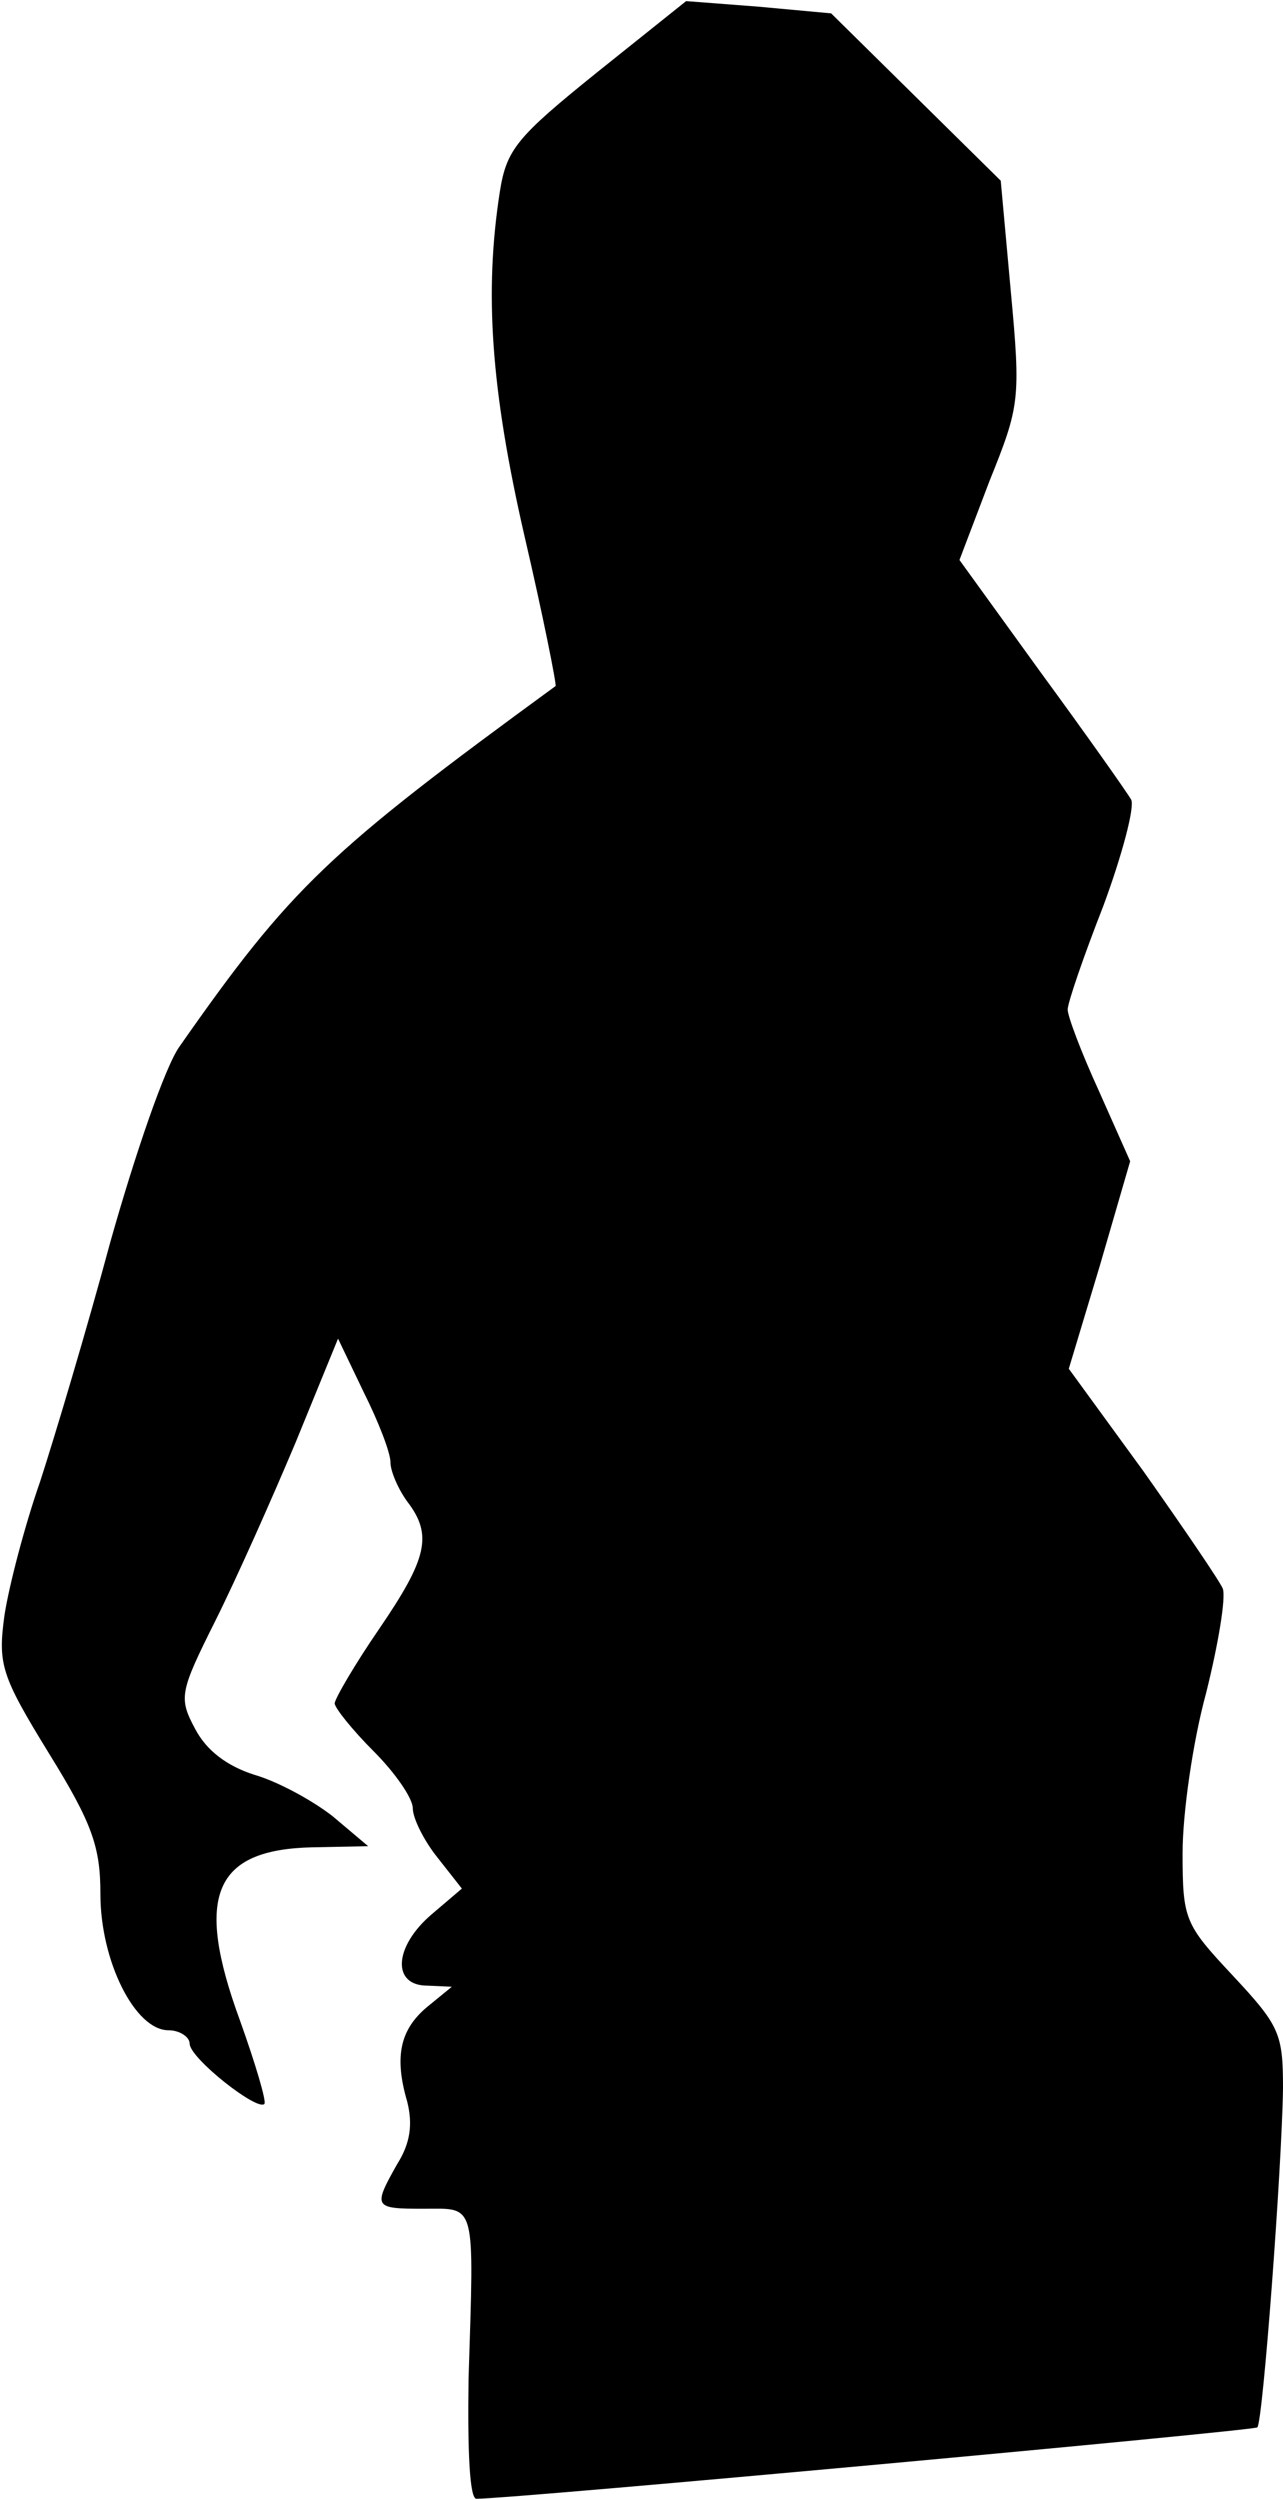 <?xml version="1.0" standalone="no"?>
<!DOCTYPE svg PUBLIC "-//W3C//DTD SVG 20010904//EN"
 "http://www.w3.org/TR/2001/REC-SVG-20010904/DTD/svg10.dtd">
<svg version="1.0" xmlns="http://www.w3.org/2000/svg"
 width="115pt" height="224pt" viewBox="0 0 115 224"
 preserveAspectRatio="xMidYMid meet">
<g transform="translate(0,224) scale(0.1,-0.1)"
fill="#000000" stroke="none">
<path fill="#000000" stroke="none" d="M535 2175 c-72 -58 -81 -69 -87 -107
-14 -90 -8 -177 22 -308 17 -73 29 -134 28 -135 -204 -149 -237 -180 -337
-323 -13 -18 -40 -97 -62 -175 -21 -78 -50 -175 -63 -215 -14 -40 -28 -94 -32
-120 -6 -44 -3 -54 40 -124 39 -63 46 -84 46 -126 0 -60 31 -122 61 -122 10 0
19 -6 19 -12 0 -13 61 -61 67 -54 2 2 -8 36 -22 75 -41 112 -23 153 65 155
l50 1 -32 27 c-18 14 -49 31 -70 37 -25 8 -43 22 -53 41 -15 28 -14 33 18 97
19 38 51 110 72 160 l38 93 23 -48 c13 -26 24 -54 24 -63 0 -8 7 -24 15 -35
23 -30 18 -51 -25 -114 -22 -32 -40 -63 -40 -67 0 -4 16 -24 35 -43 19 -19 35
-42 35 -51 0 -9 10 -29 22 -44 l22 -28 -27 -23 c-34 -29 -36 -64 -4 -64 l22
-1 -22 -18 c-24 -20 -30 -44 -18 -85 5 -20 3 -37 -9 -56 -22 -39 -21 -40 24
-40 47 0 45 8 40 -152 -1 -66 1 -108 7 -108 34 0 697 61 700 64 5 5 22 233 23
304 0 49 -3 56 -45 101 -43 46 -45 50 -45 110 0 35 9 99 21 143 11 44 18 86
15 94 -3 7 -35 54 -71 105 l-67 92 28 93 27 93 -28 63 c-16 35 -28 67 -28 73
0 6 14 47 32 93 17 46 28 88 25 95 -4 7 -40 58 -81 114 l-73 101 27 71 c27 67
28 73 19 170 l-9 99 -76 75 -76 75 -65 6 -65 5 -80 -64z"/>
</g>
</svg>
